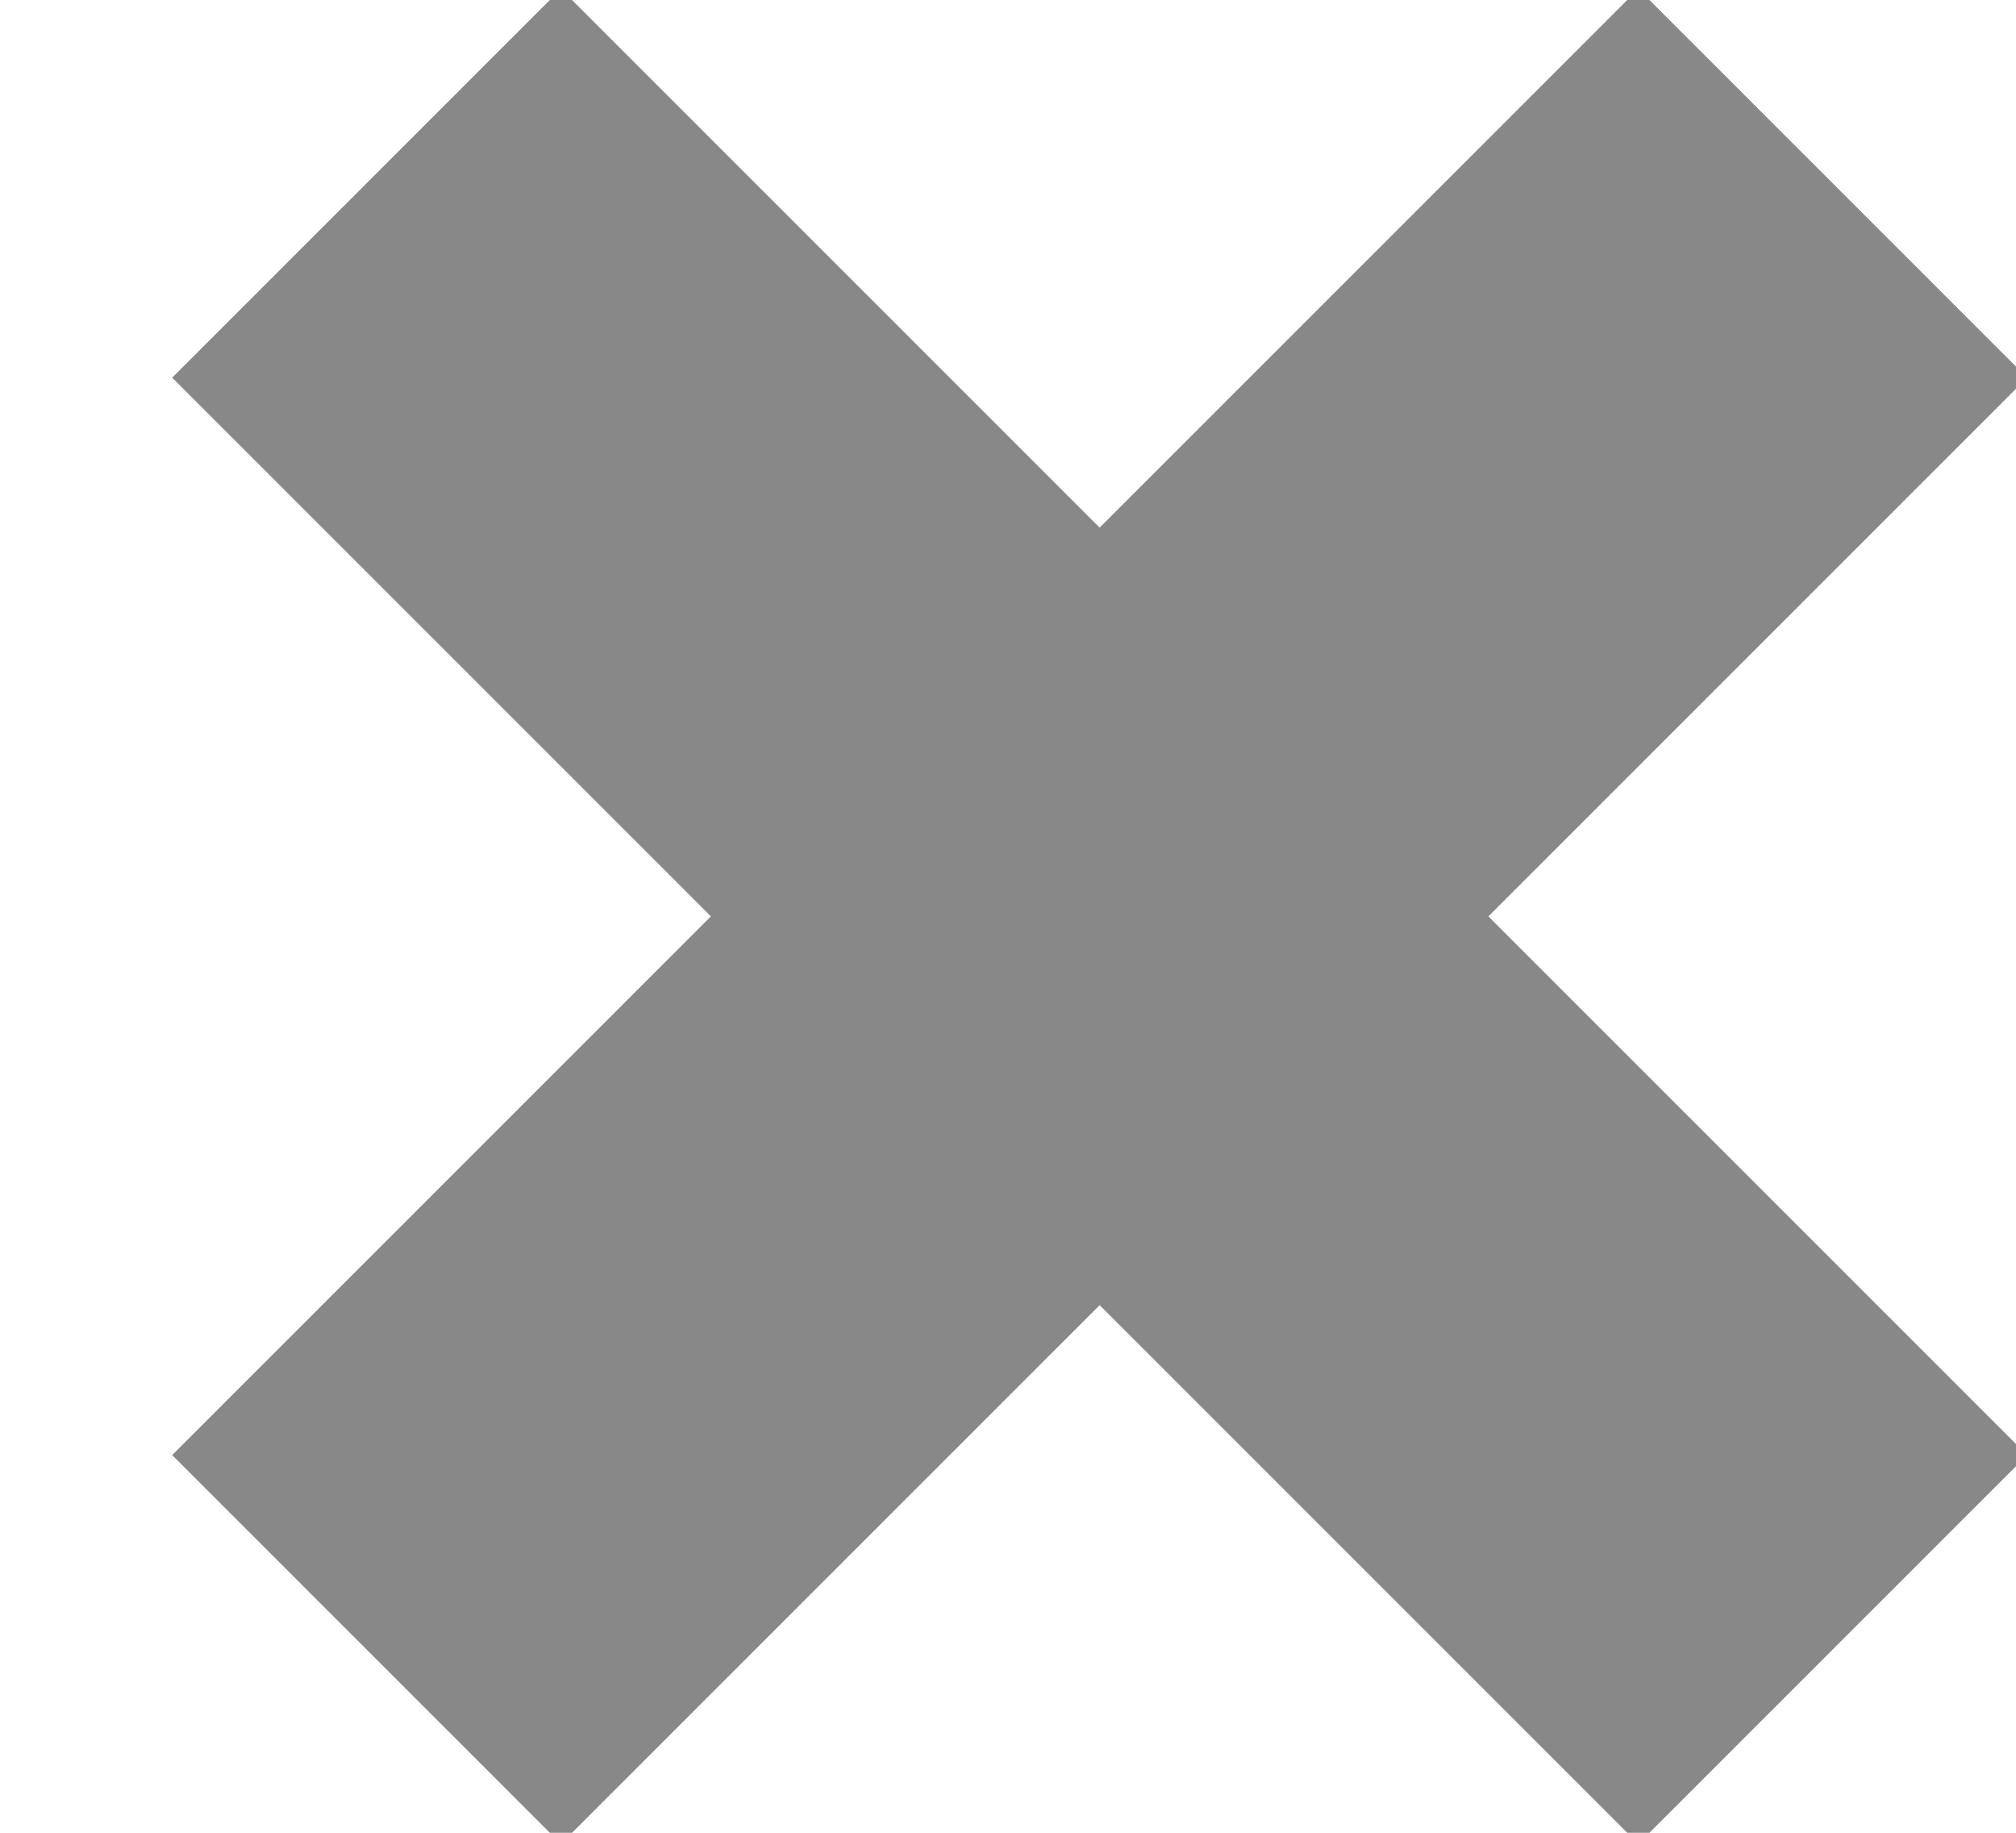 <svg width="11" height="10" viewBox="0 0 11 10" xmlns="http://www.w3.org/2000/svg"><title>Imported Layers Copy</title><path d="M2 1l8 8m0-8L2 9" stroke="#888" stroke-width="3" stroke-linejoin="round" fill="none"/></svg>